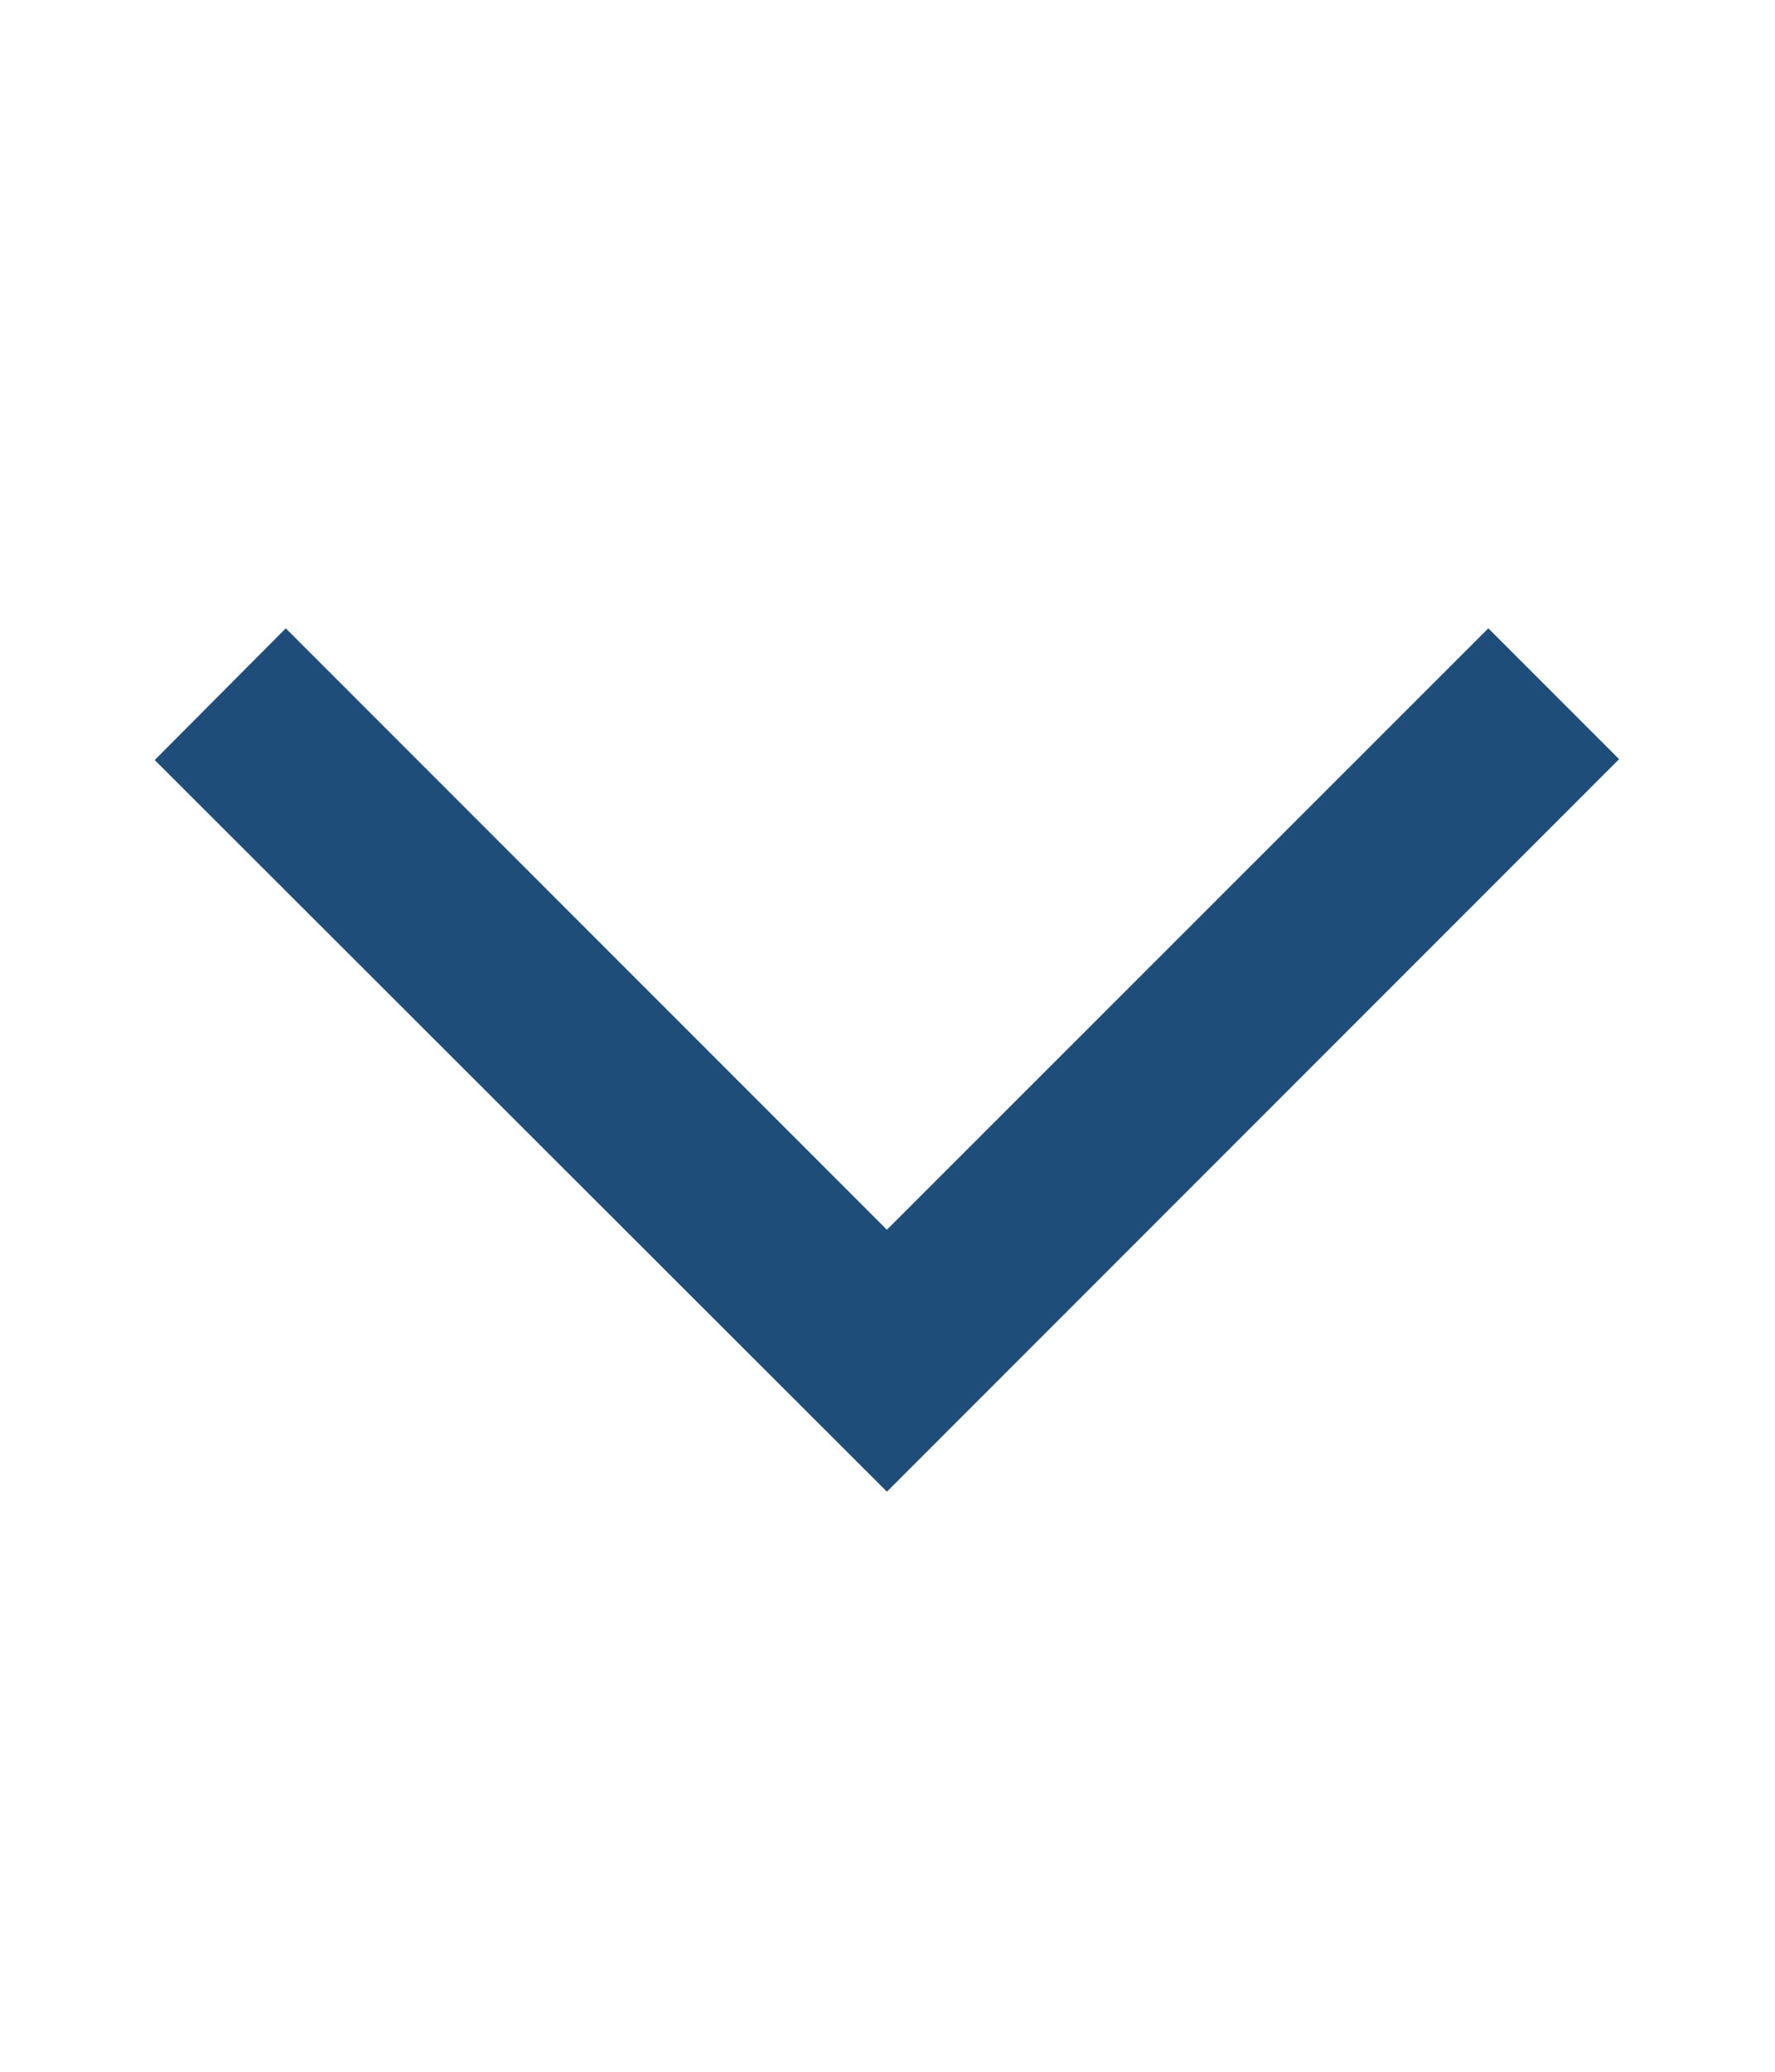 <svg width="6" height="7" viewBox="0 0 6 7" fill="none" xmlns="http://www.w3.org/2000/svg">
<g clip-path="url(#clip0_1195_92081)">
<path d="M0.966 2.123L0.523 2.568L2.998 5.04L5.473 2.565L5.031 2.123L2.998 4.155L0.966 2.123Z" fill="#1E4D79"/>
</g>
<defs>
<clipPath id="clip0_1195_92081">
<rect width="6" height="6" fill="white" transform="translate(0 6.5) rotate(-90)"/>
</clipPath>
</defs>
</svg>
